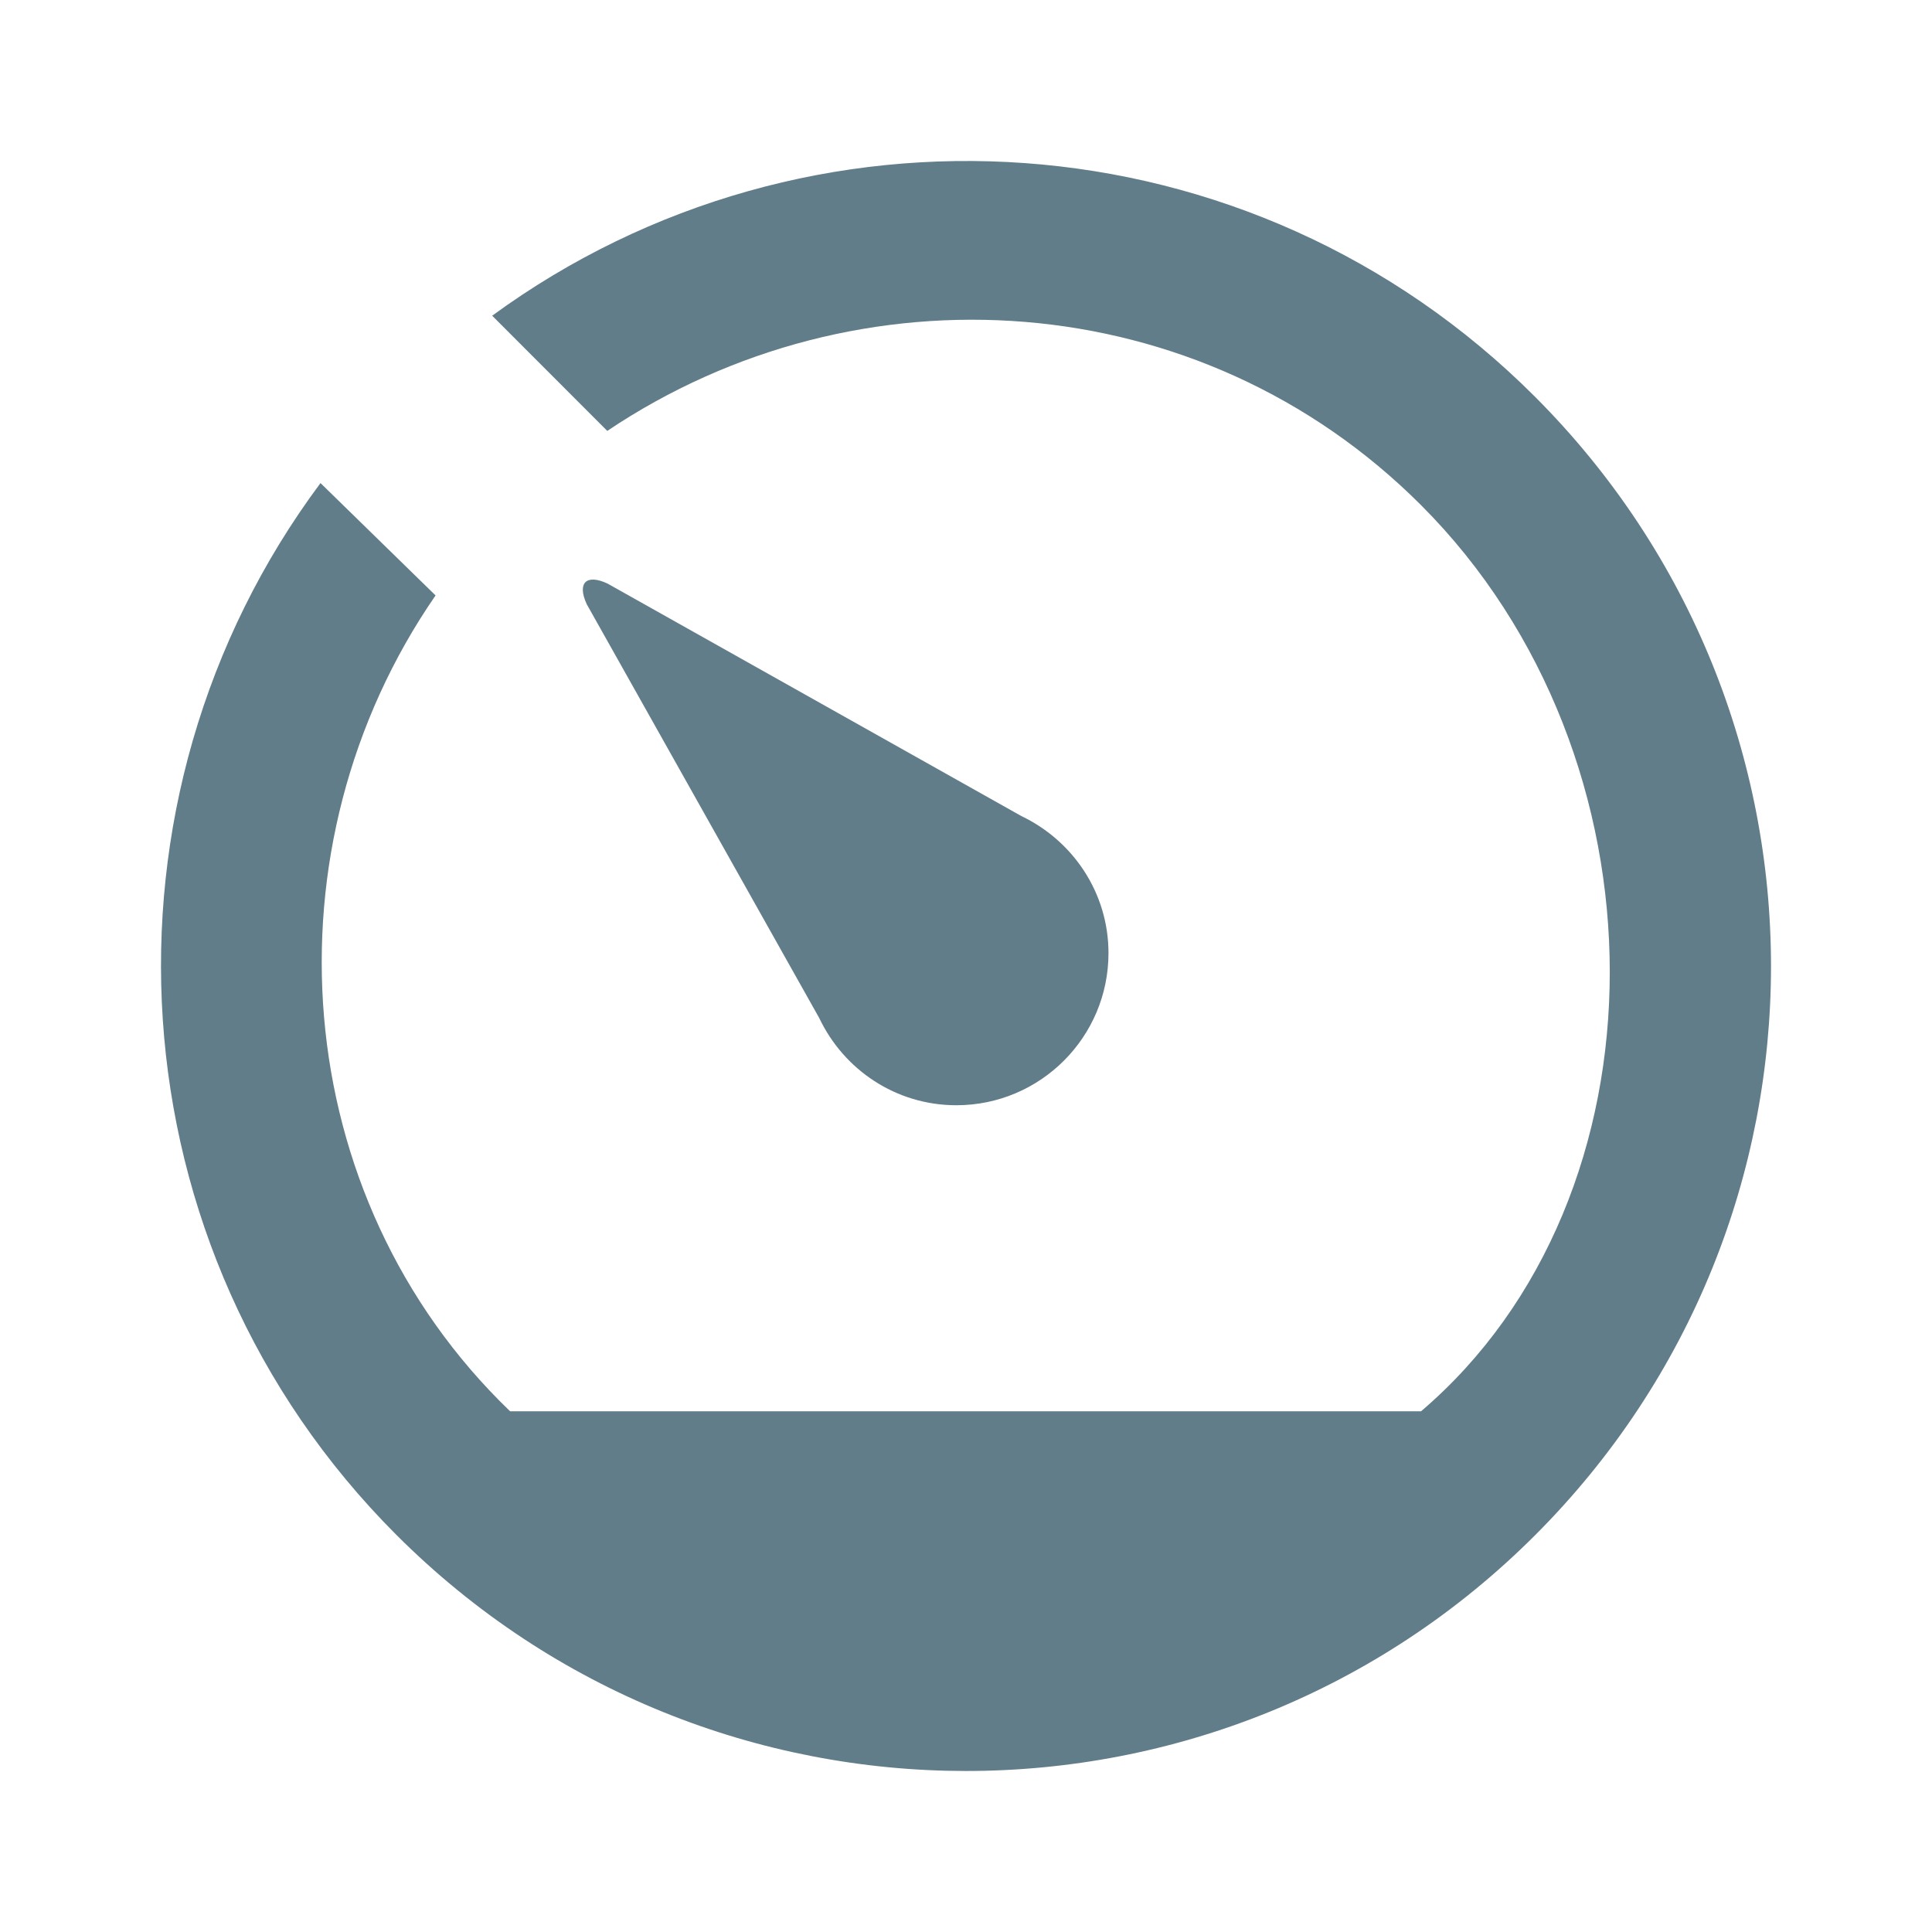 <?xml version="1.0" encoding="UTF-8"?>
<svg width="56px" height="56px" viewBox="0 0 56 56" version="1.1" xmlns="http://www.w3.org/2000/svg" xmlns:xlink="http://www.w3.org/1999/xlink">
    <!-- Generator: Sketch 42 (36781) - http://www.bohemiancoding.com/sketch -->
    <title>ic_car</title>
    <desc>Created with Sketch.</desc>
    <defs></defs>
    <g id="Users" stroke="none" stroke-width="1" fill="none" fill-rule="evenodd">
        <g id="ic_car" fill="#617D8A">
            <g>
                <rect id="Rectangle-3" opacity="0" x="0" y="0" width="56" height="56"></rect>
                <path d="M17.008,31.321 C16.721,31.938 16.992,32.209 17.608,31.922 L29.605,25.182 C31.092,24.472 32.13,22.966 32.13,21.209 C32.13,18.774 30.153,16.8 27.72,16.8 C25.961,16.8 24.456,17.835 23.748,19.324 L17.008,31.321 L17.008,31.321 Z" id="Path" transform="translate(24.512, 24.418) scale(1, -1) translate(-24.512, -24.418) "></path>
                <path d="M44.491,44.502 C36.246,52.752 23.396,53.524 14.266,46.849 L17.602,43.51 C24.862,48.386 34.778,47.776 41.191,41.357 C48.482,34.061 48.485,21.321 41.19,15.093 L14.786,15.093 C8.312,21.321 7.598,31.459 12.625,38.741 L9.29,41.998 C2.472,32.848 3.187,19.818 11.486,11.514 C20.6,2.394 35.38,2.378 44.499,11.505 C53.62,20.63 53.606,35.381 44.491,44.502 L44.491,44.502 L44.491,44.502 Z" id="Path" transform="translate(28, 28) scale(1, -1) translate(-28, -28) "></path>
            </g>
        </g>
    </g>
</svg>
